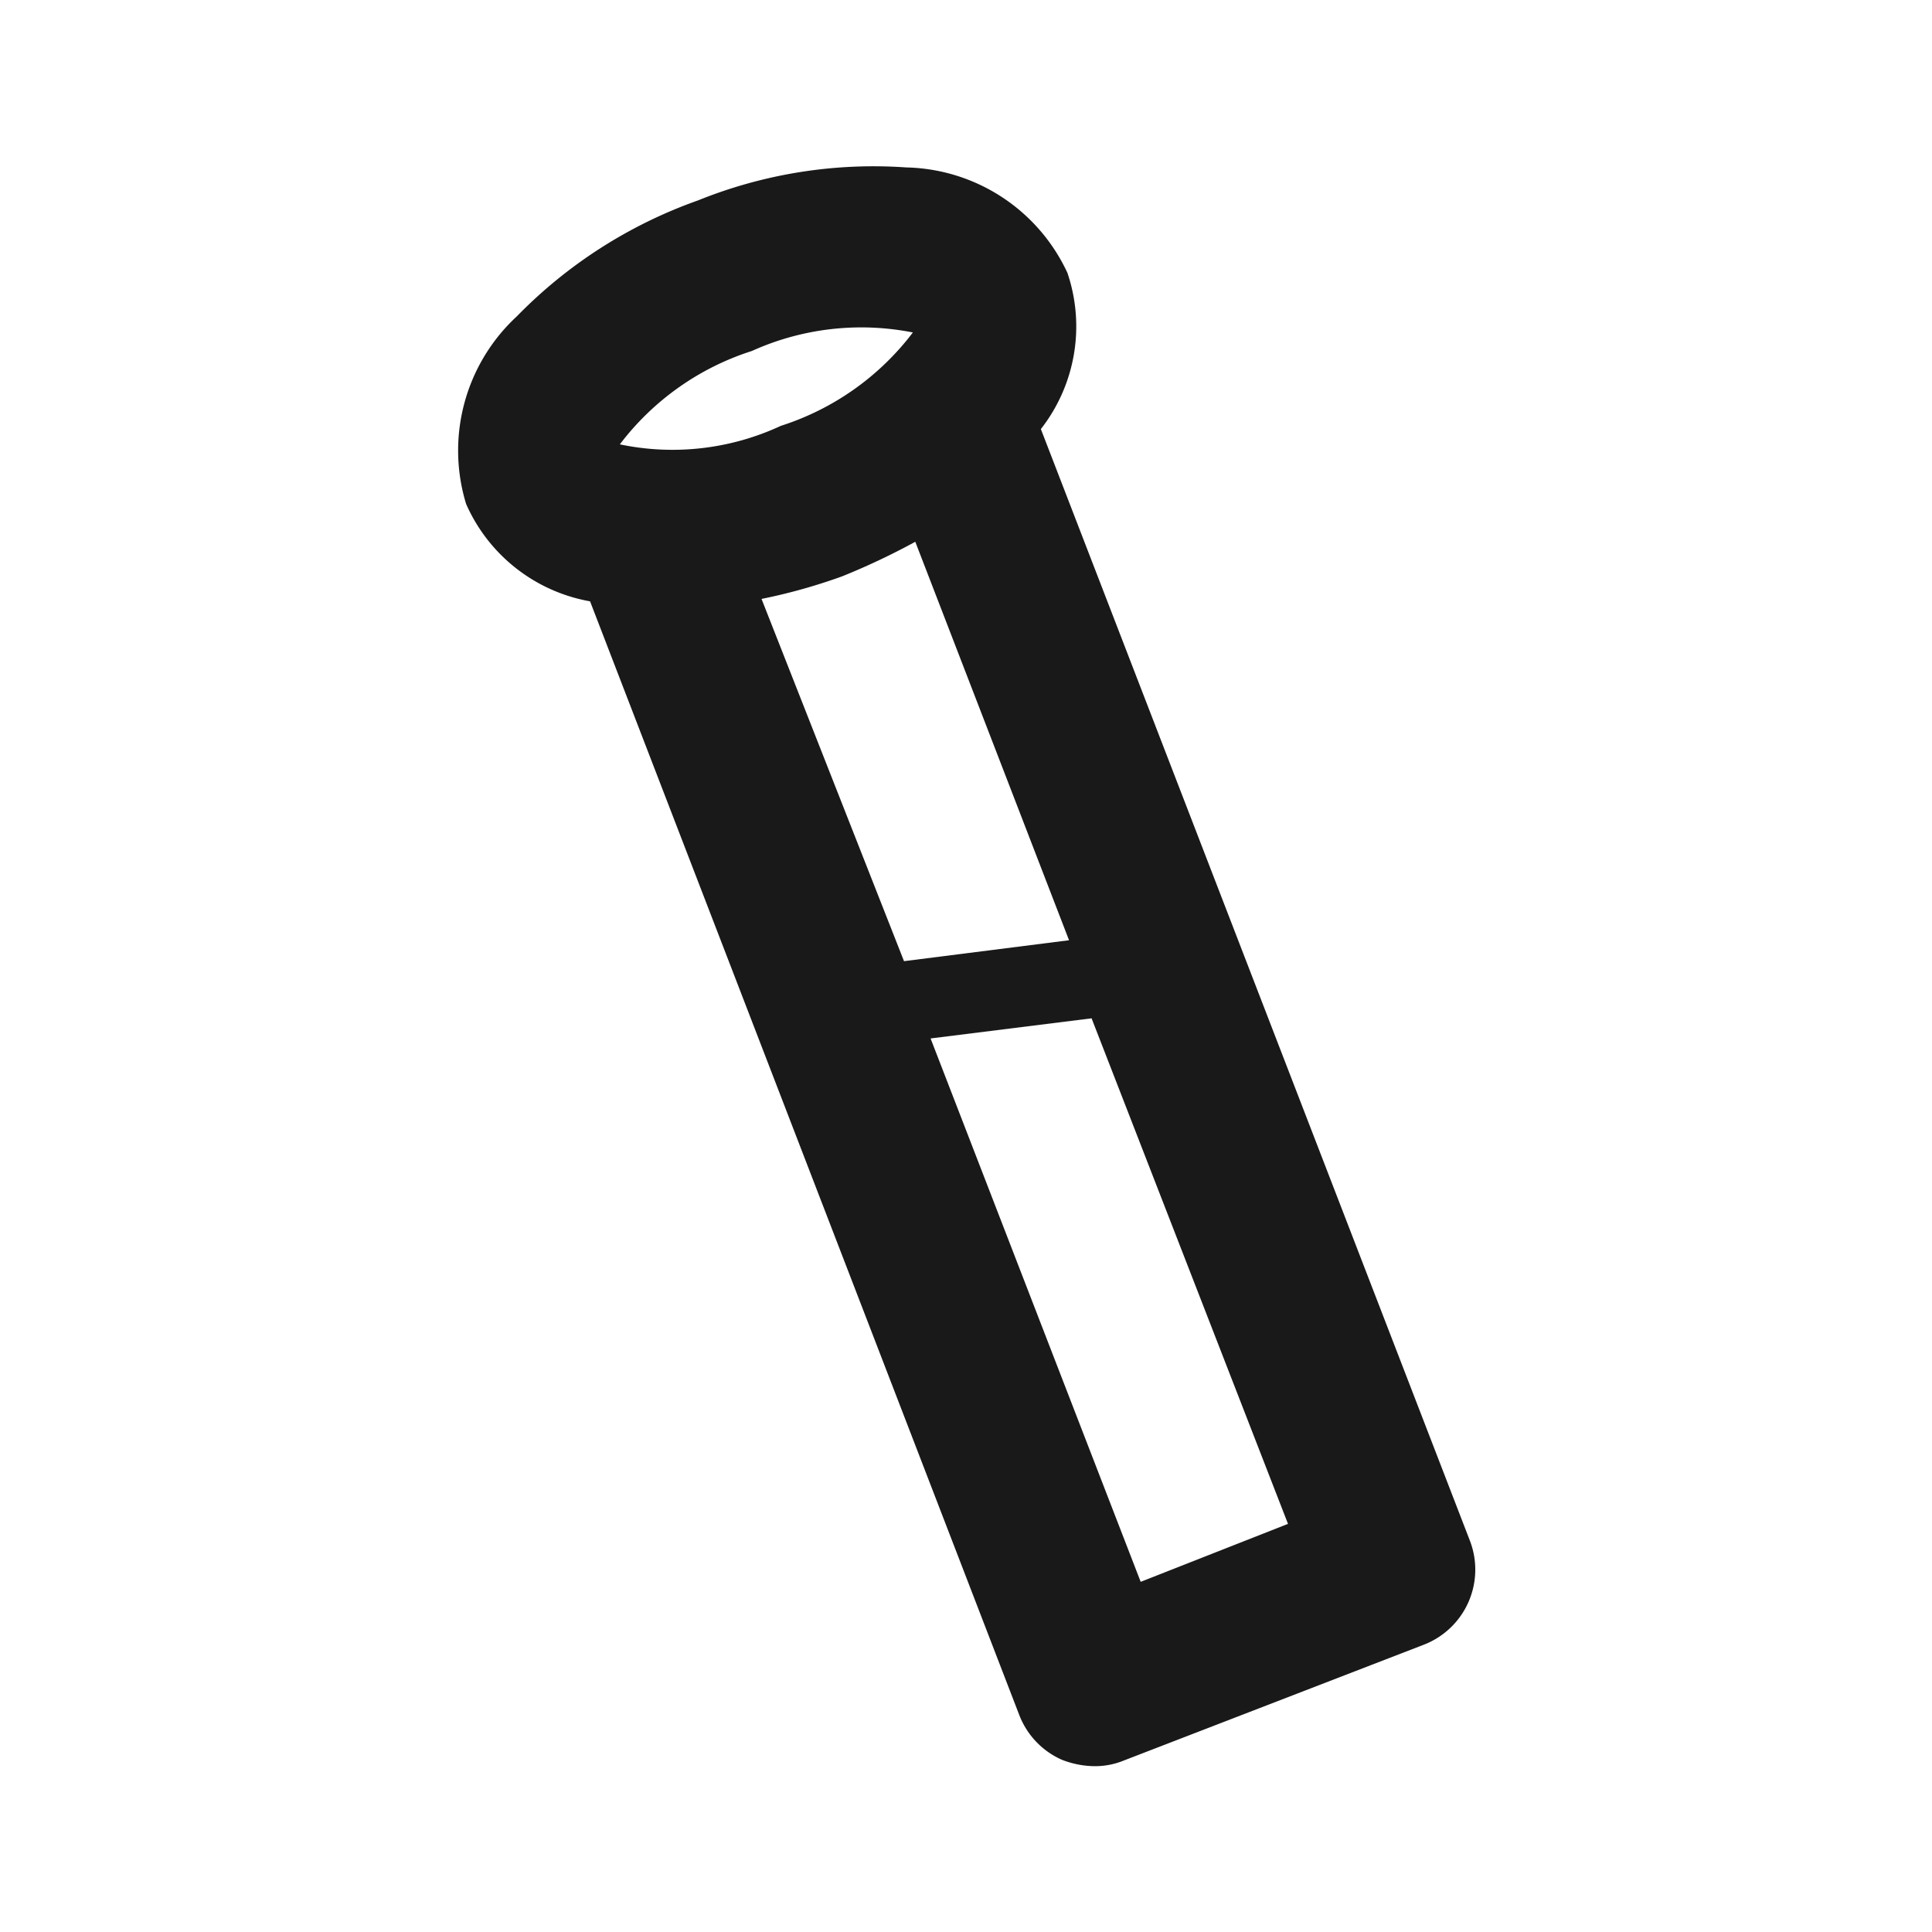 <svg xmlns="http://www.w3.org/2000/svg" viewBox="0 0 24 24"><defs><style>.cls-1{fill:none;}.cls-2{fill:#191919;}</style></defs><title>Service_Custom_Sample_24px</title><g id="Square"><rect class="cls-1" width="24" height="24"/></g><g id="Calque_5" data-name="Calque 5"><path class="cls-2" d="M18.26,19.14,12.93,5.33a2.07,2.07,0,0,0,.33-1.94,2.26,2.26,0,0,0-2-1.31,5.82,5.82,0,0,0-2.59.41A5.89,5.89,0,0,0,6.42,3.93a2.27,2.27,0,0,0-.63,2.33A2.08,2.08,0,0,0,7.33,7.47L12.66,21.3a1,1,0,0,0,.53.56,1.14,1.14,0,0,0,.4.08.94.94,0,0,0,.37-.07l3.73-1.44A1,1,0,0,0,18.26,19.14ZM9.46,7.44a7,7,0,0,0,1-.28,8.56,8.56,0,0,0,.91-.43l1.91,4.95-2.05.26ZM9.34,4.36a3.3,3.3,0,0,1,2-.23A3.33,3.33,0,0,1,9.7,5.29a3.19,3.19,0,0,1-2,.23A3.33,3.33,0,0,1,9.34,4.36Zm4.83,15.29L11.56,12.9l2-.25L16,18.93Z"/></g></svg>